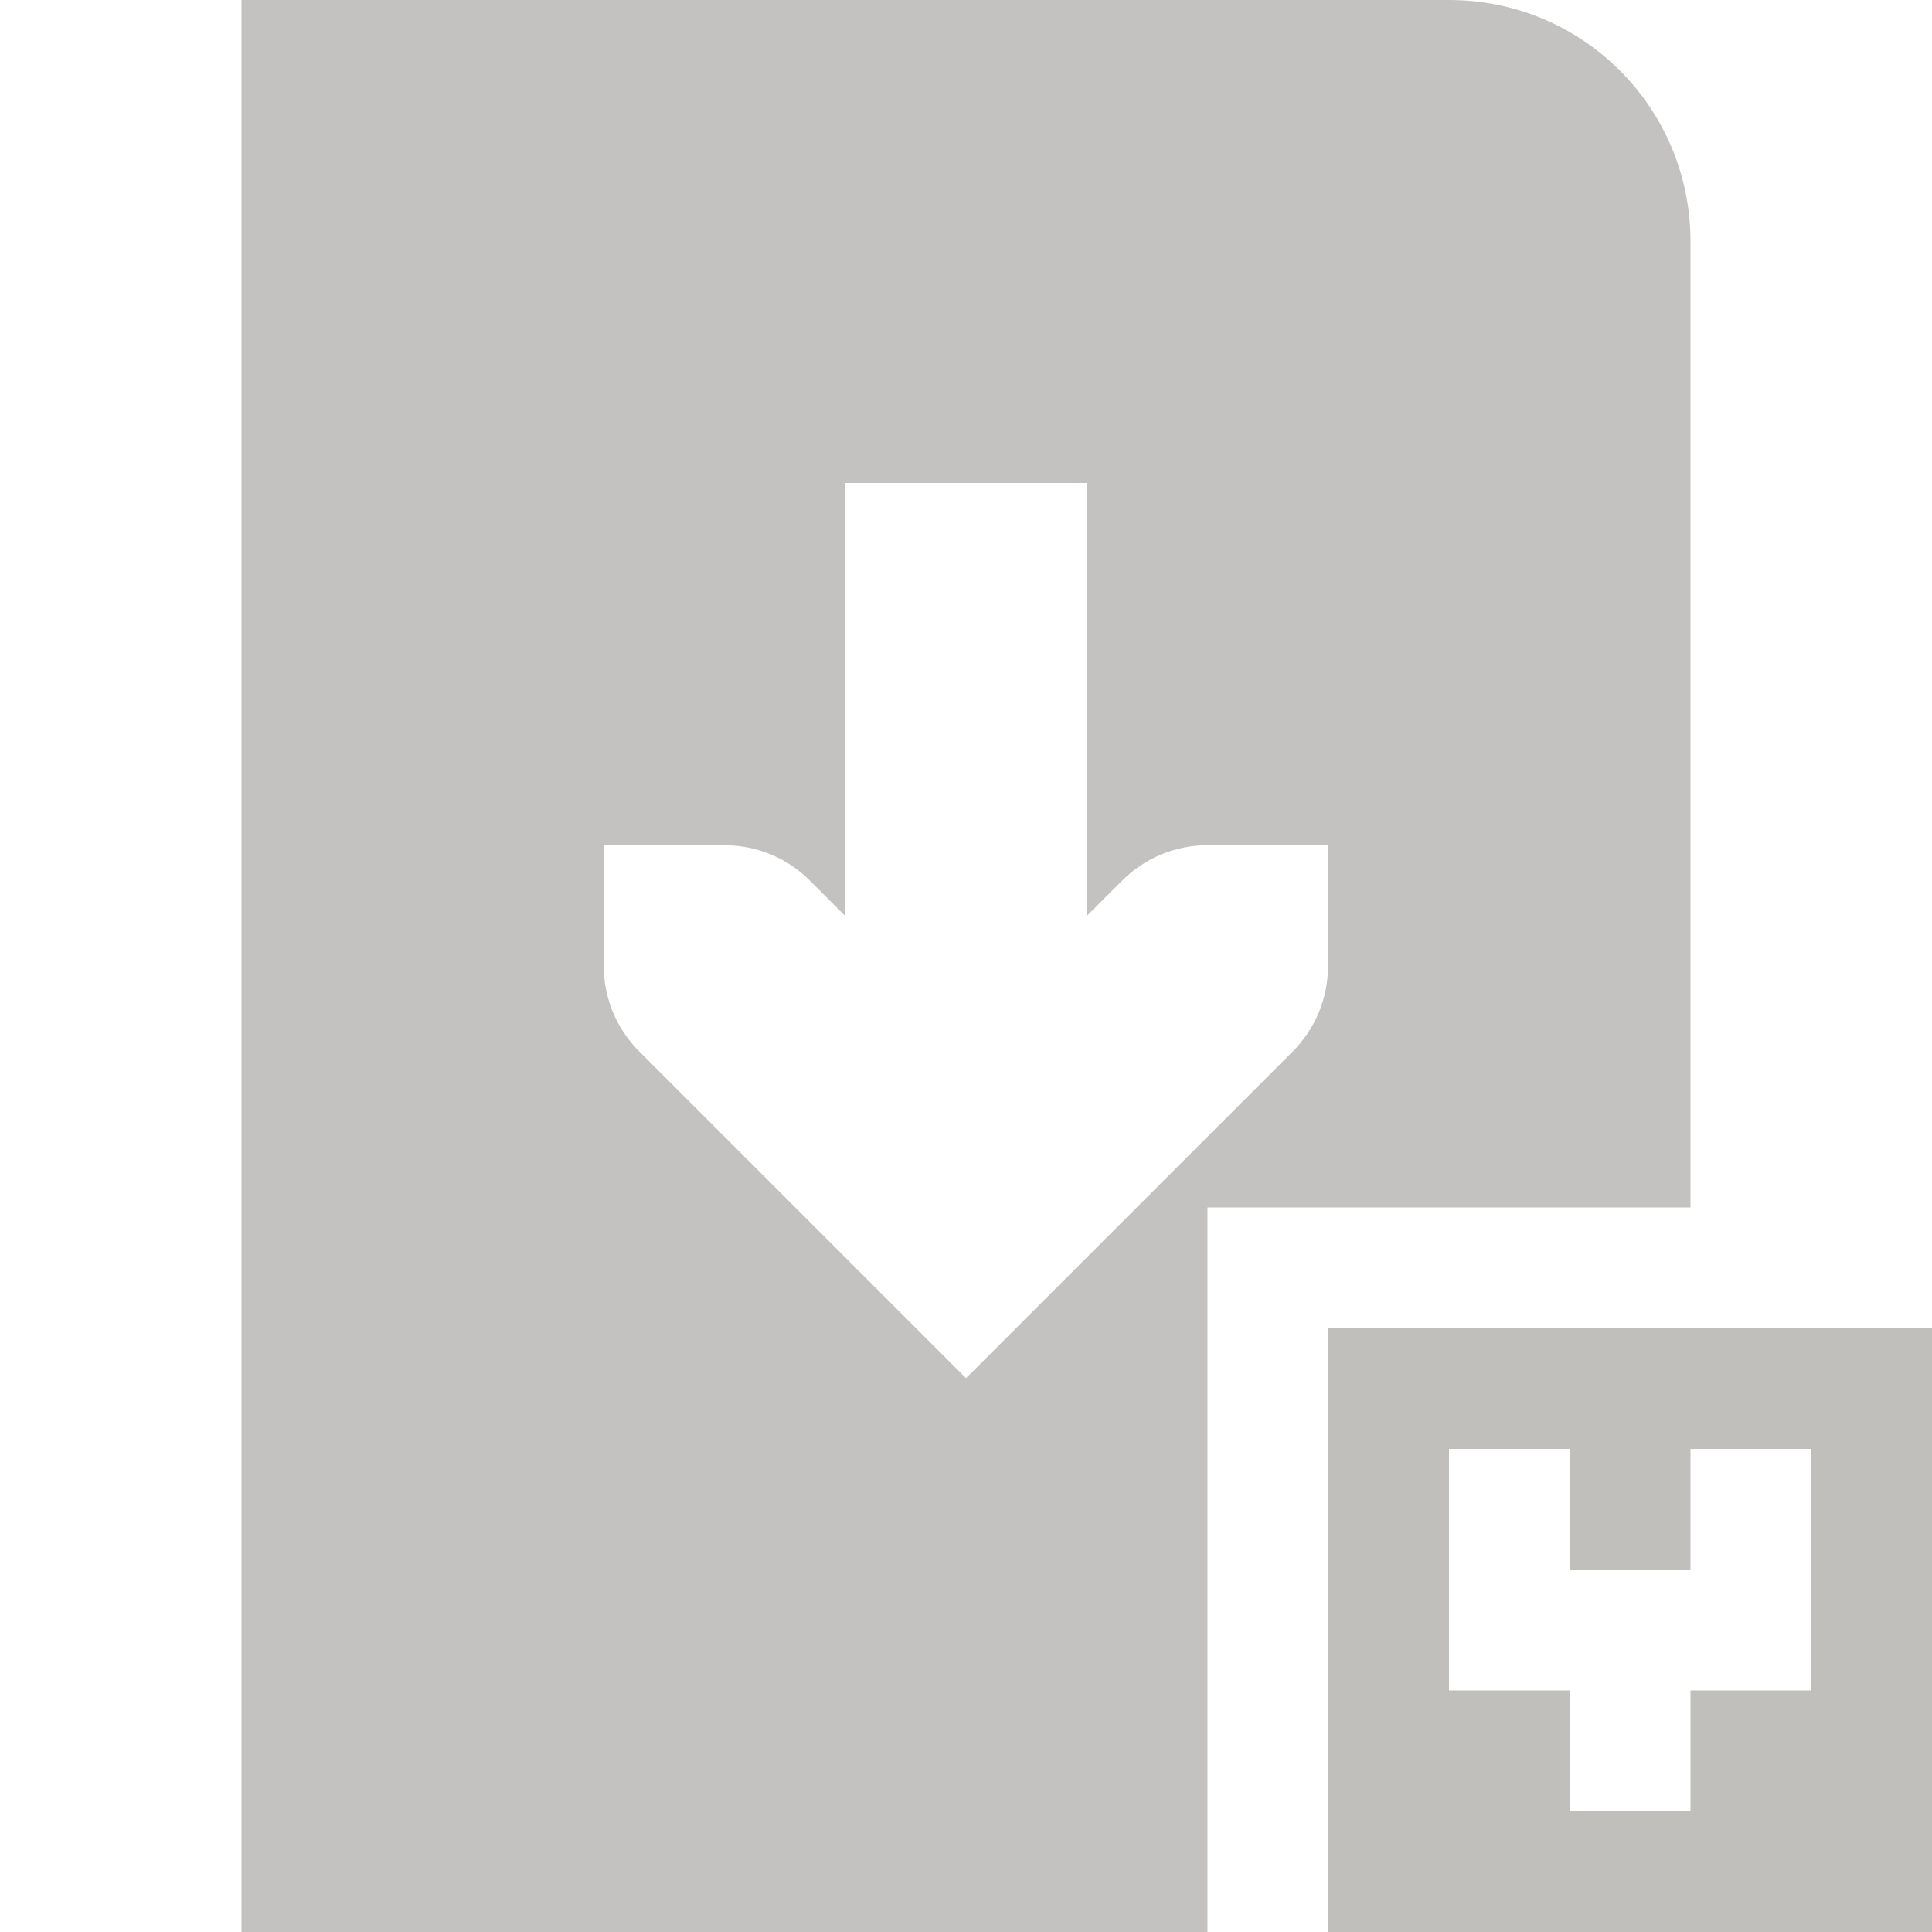 <?xml version="1.0" encoding="UTF-8"?>
<svg width="16" height="16" version="1.1" xmlns="http://www.w3.org/2000/svg">
 <path d="m11 11v5h5v-5zm1 1h1v1h1v-1h1v2h-1v1h-1v-1h-1z" fill="#c0bfbc"/>
 <path d="m2 0v2 12 2h2 6v-6h4v-8c0-1.108-0.892-2-2-2h-8-2zm5 4h2v3.586l0.293-0.293c0.188-0.188 0.442-0.293 0.707-0.293h1v1h-0.002c4.78e-4 0.265-0.104 0.519-0.291 0.707l-2.707 2.707-2.707-2.707c-0.188-0.188-0.293-0.442-0.293-0.707v-1h1c0.265 4.01e-5 0.52 0.105 0.707 0.293l0.293 0.293v-3.586z" fill="#c0bfbc" fill-opacity=".949" stroke-linecap="round" stroke-linejoin="round" stroke-width=".5"/>
</svg>
